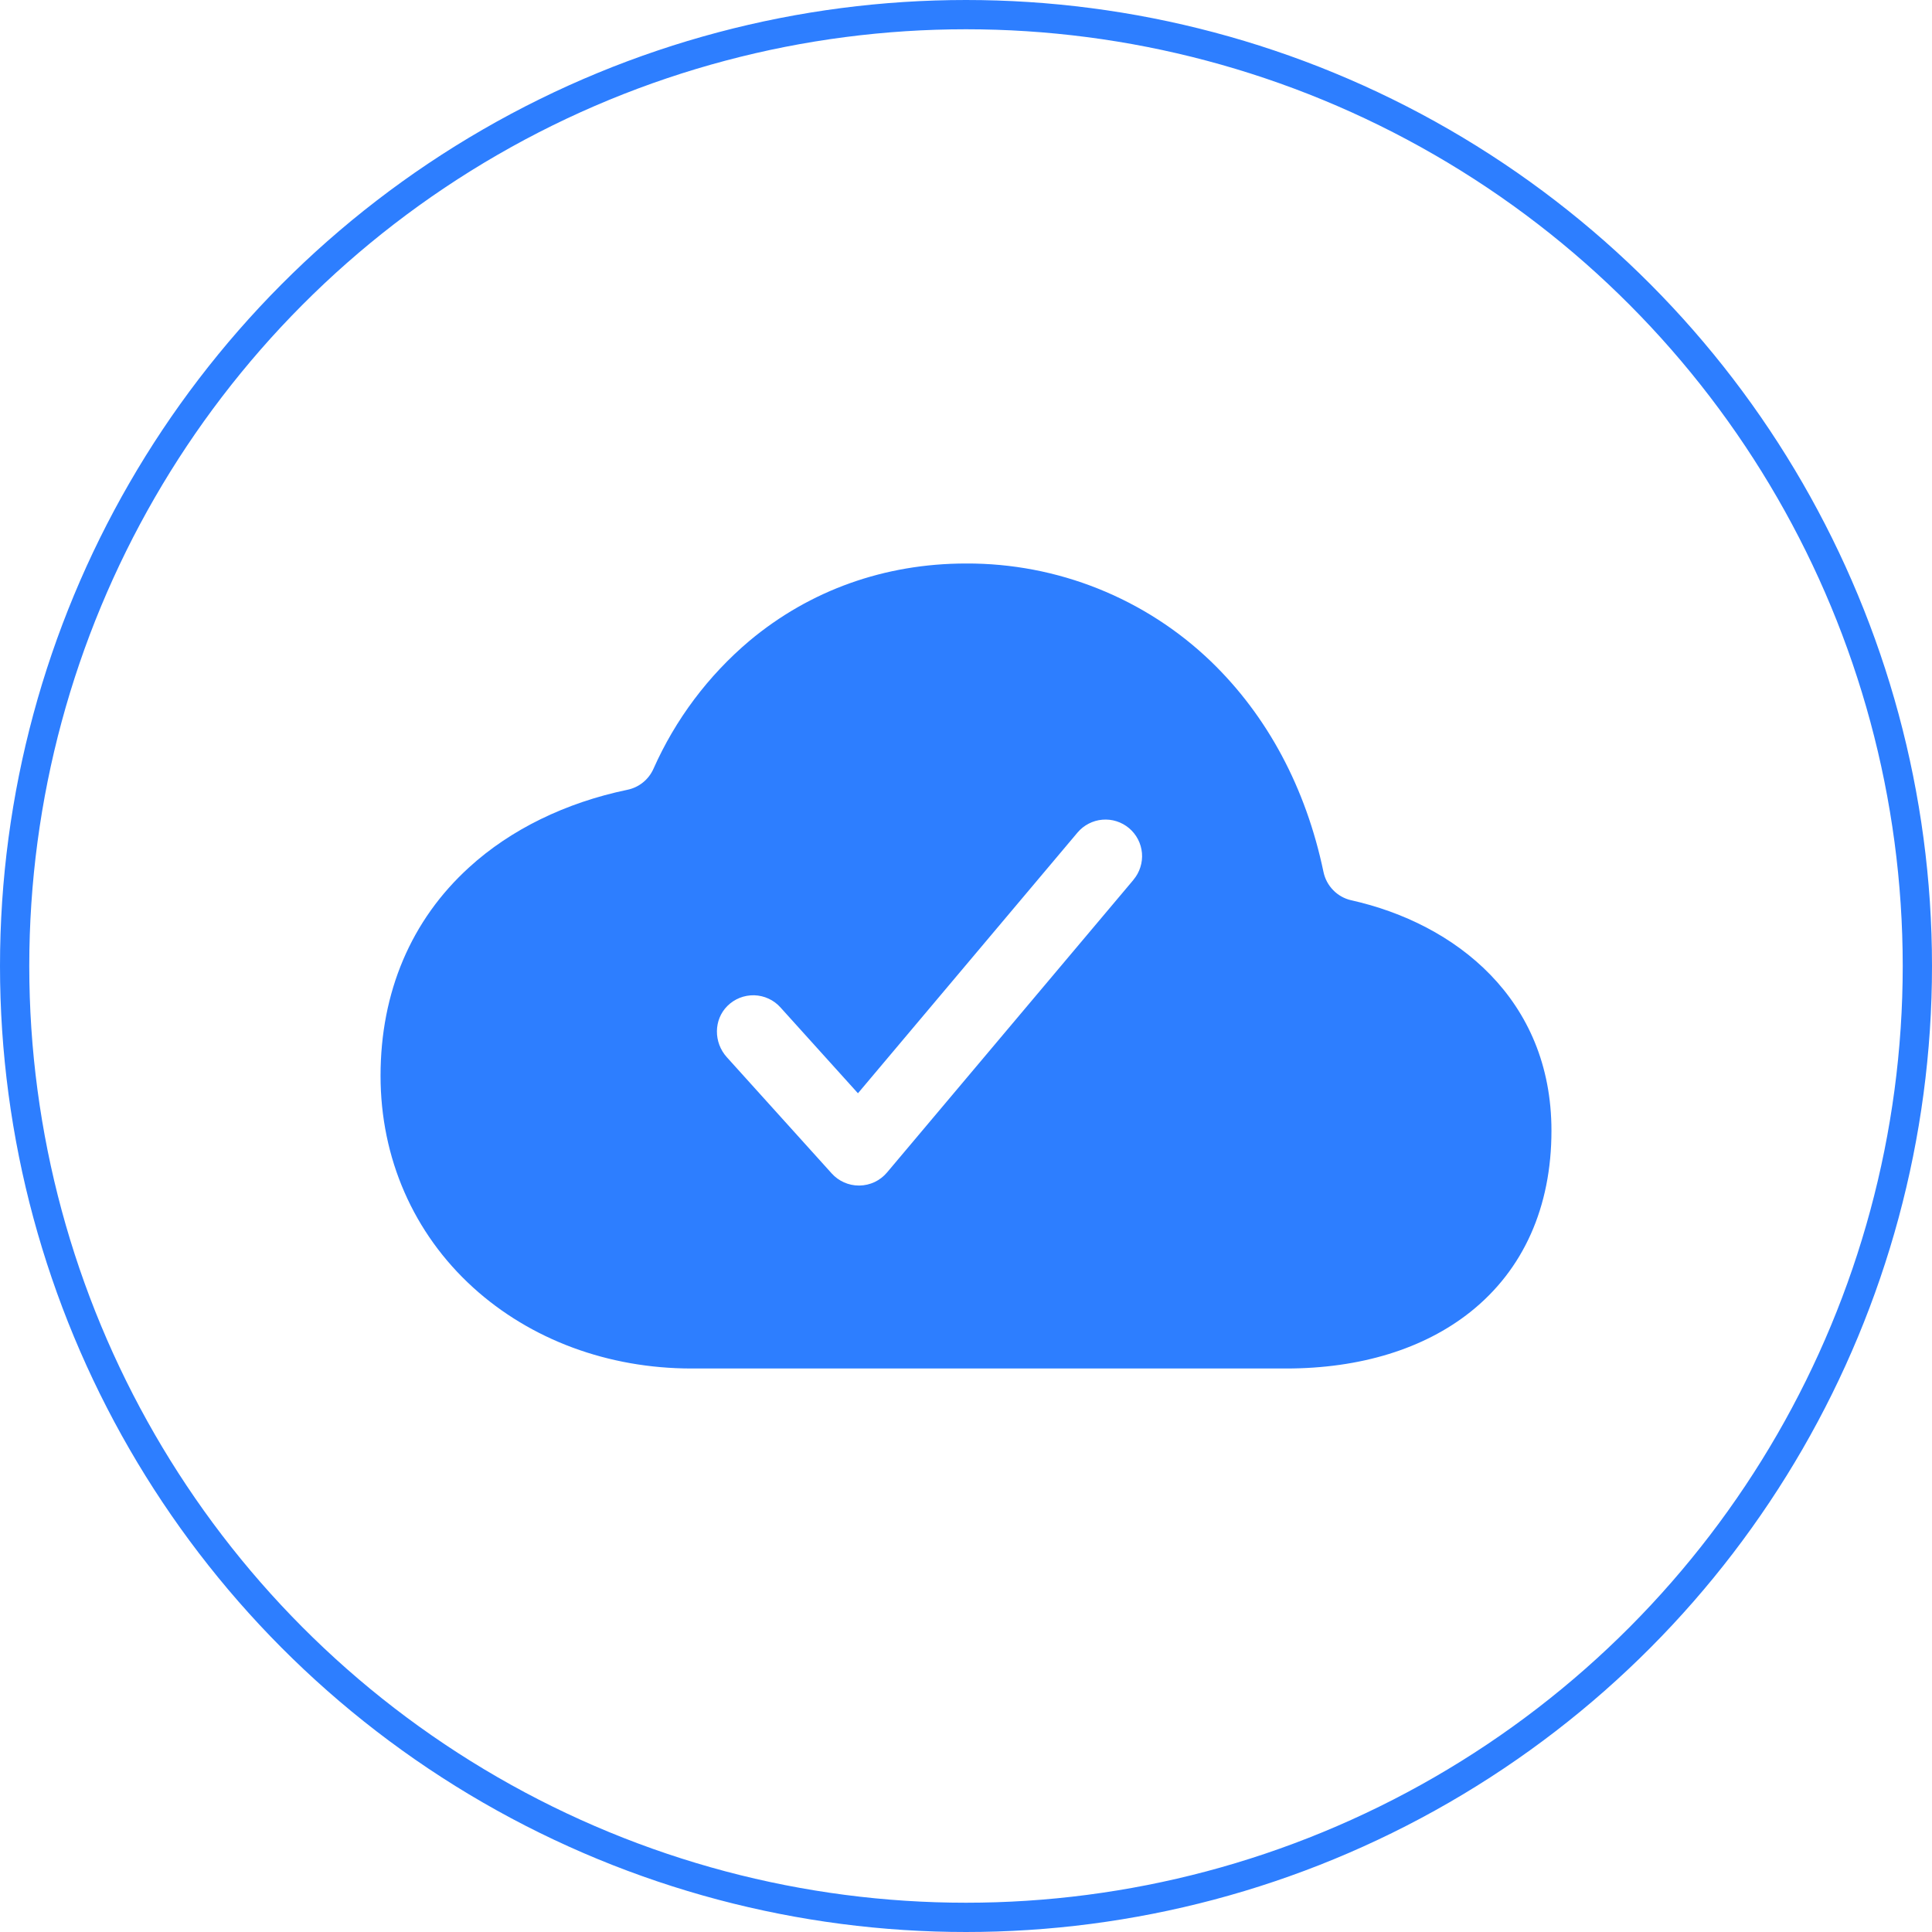 <svg width="66" height="66" viewBox="0 0 66 66" fill="none" xmlns="http://www.w3.org/2000/svg">
<path d="M46.159 30.754C45.925 30.701 45.711 30.581 45.544 30.409C45.376 30.238 45.261 30.021 45.212 29.786C44.612 26.92 43.302 24.462 41.37 22.598C39.122 20.437 36.119 19.236 33 19.25C30.227 19.25 27.669 20.163 25.603 21.891C24.193 23.082 23.071 24.578 22.322 26.266C22.241 26.447 22.118 26.606 21.964 26.73C21.809 26.855 21.628 26.94 21.434 26.98C19.324 27.419 17.444 28.335 16.029 29.627C14.046 31.428 13 33.892 13 36.75C13 39.562 14.123 42.131 16.163 43.984C18.128 45.768 20.778 46.75 23.625 46.75H43.938C46.466 46.75 48.643 46.081 50.234 44.815C52.044 43.373 53 41.234 53 38.625C53 34.127 49.719 31.548 46.159 30.754ZM38.722 30.055L30.3 40.056C30.185 40.192 30.041 40.303 29.88 40.38C29.718 40.456 29.541 40.497 29.363 40.5H29.341C29.166 40.5 28.993 40.463 28.834 40.392C28.674 40.321 28.53 40.217 28.413 40.087L24.827 36.113C24.377 35.614 24.373 34.837 24.851 34.363C24.971 34.244 25.114 34.15 25.271 34.088C25.428 34.026 25.597 33.996 25.766 34C25.935 34.005 26.102 34.044 26.255 34.115C26.409 34.185 26.547 34.287 26.66 34.413L29.309 37.348L36.809 28.442C36.914 28.317 37.044 28.213 37.19 28.138C37.335 28.062 37.495 28.016 37.658 28.002C37.822 27.988 37.987 28.006 38.143 28.056C38.3 28.106 38.445 28.186 38.57 28.291C38.696 28.397 38.799 28.527 38.875 28.672C38.95 28.818 38.997 28.977 39.011 29.141C39.025 29.305 39.006 29.469 38.956 29.626C38.907 29.782 38.827 29.928 38.721 30.053L38.722 30.055Z" fill="#2D7EFF"/>
<circle cx="33" cy="33" r="32.5" stroke="#2D7EFF"/>
</svg>

